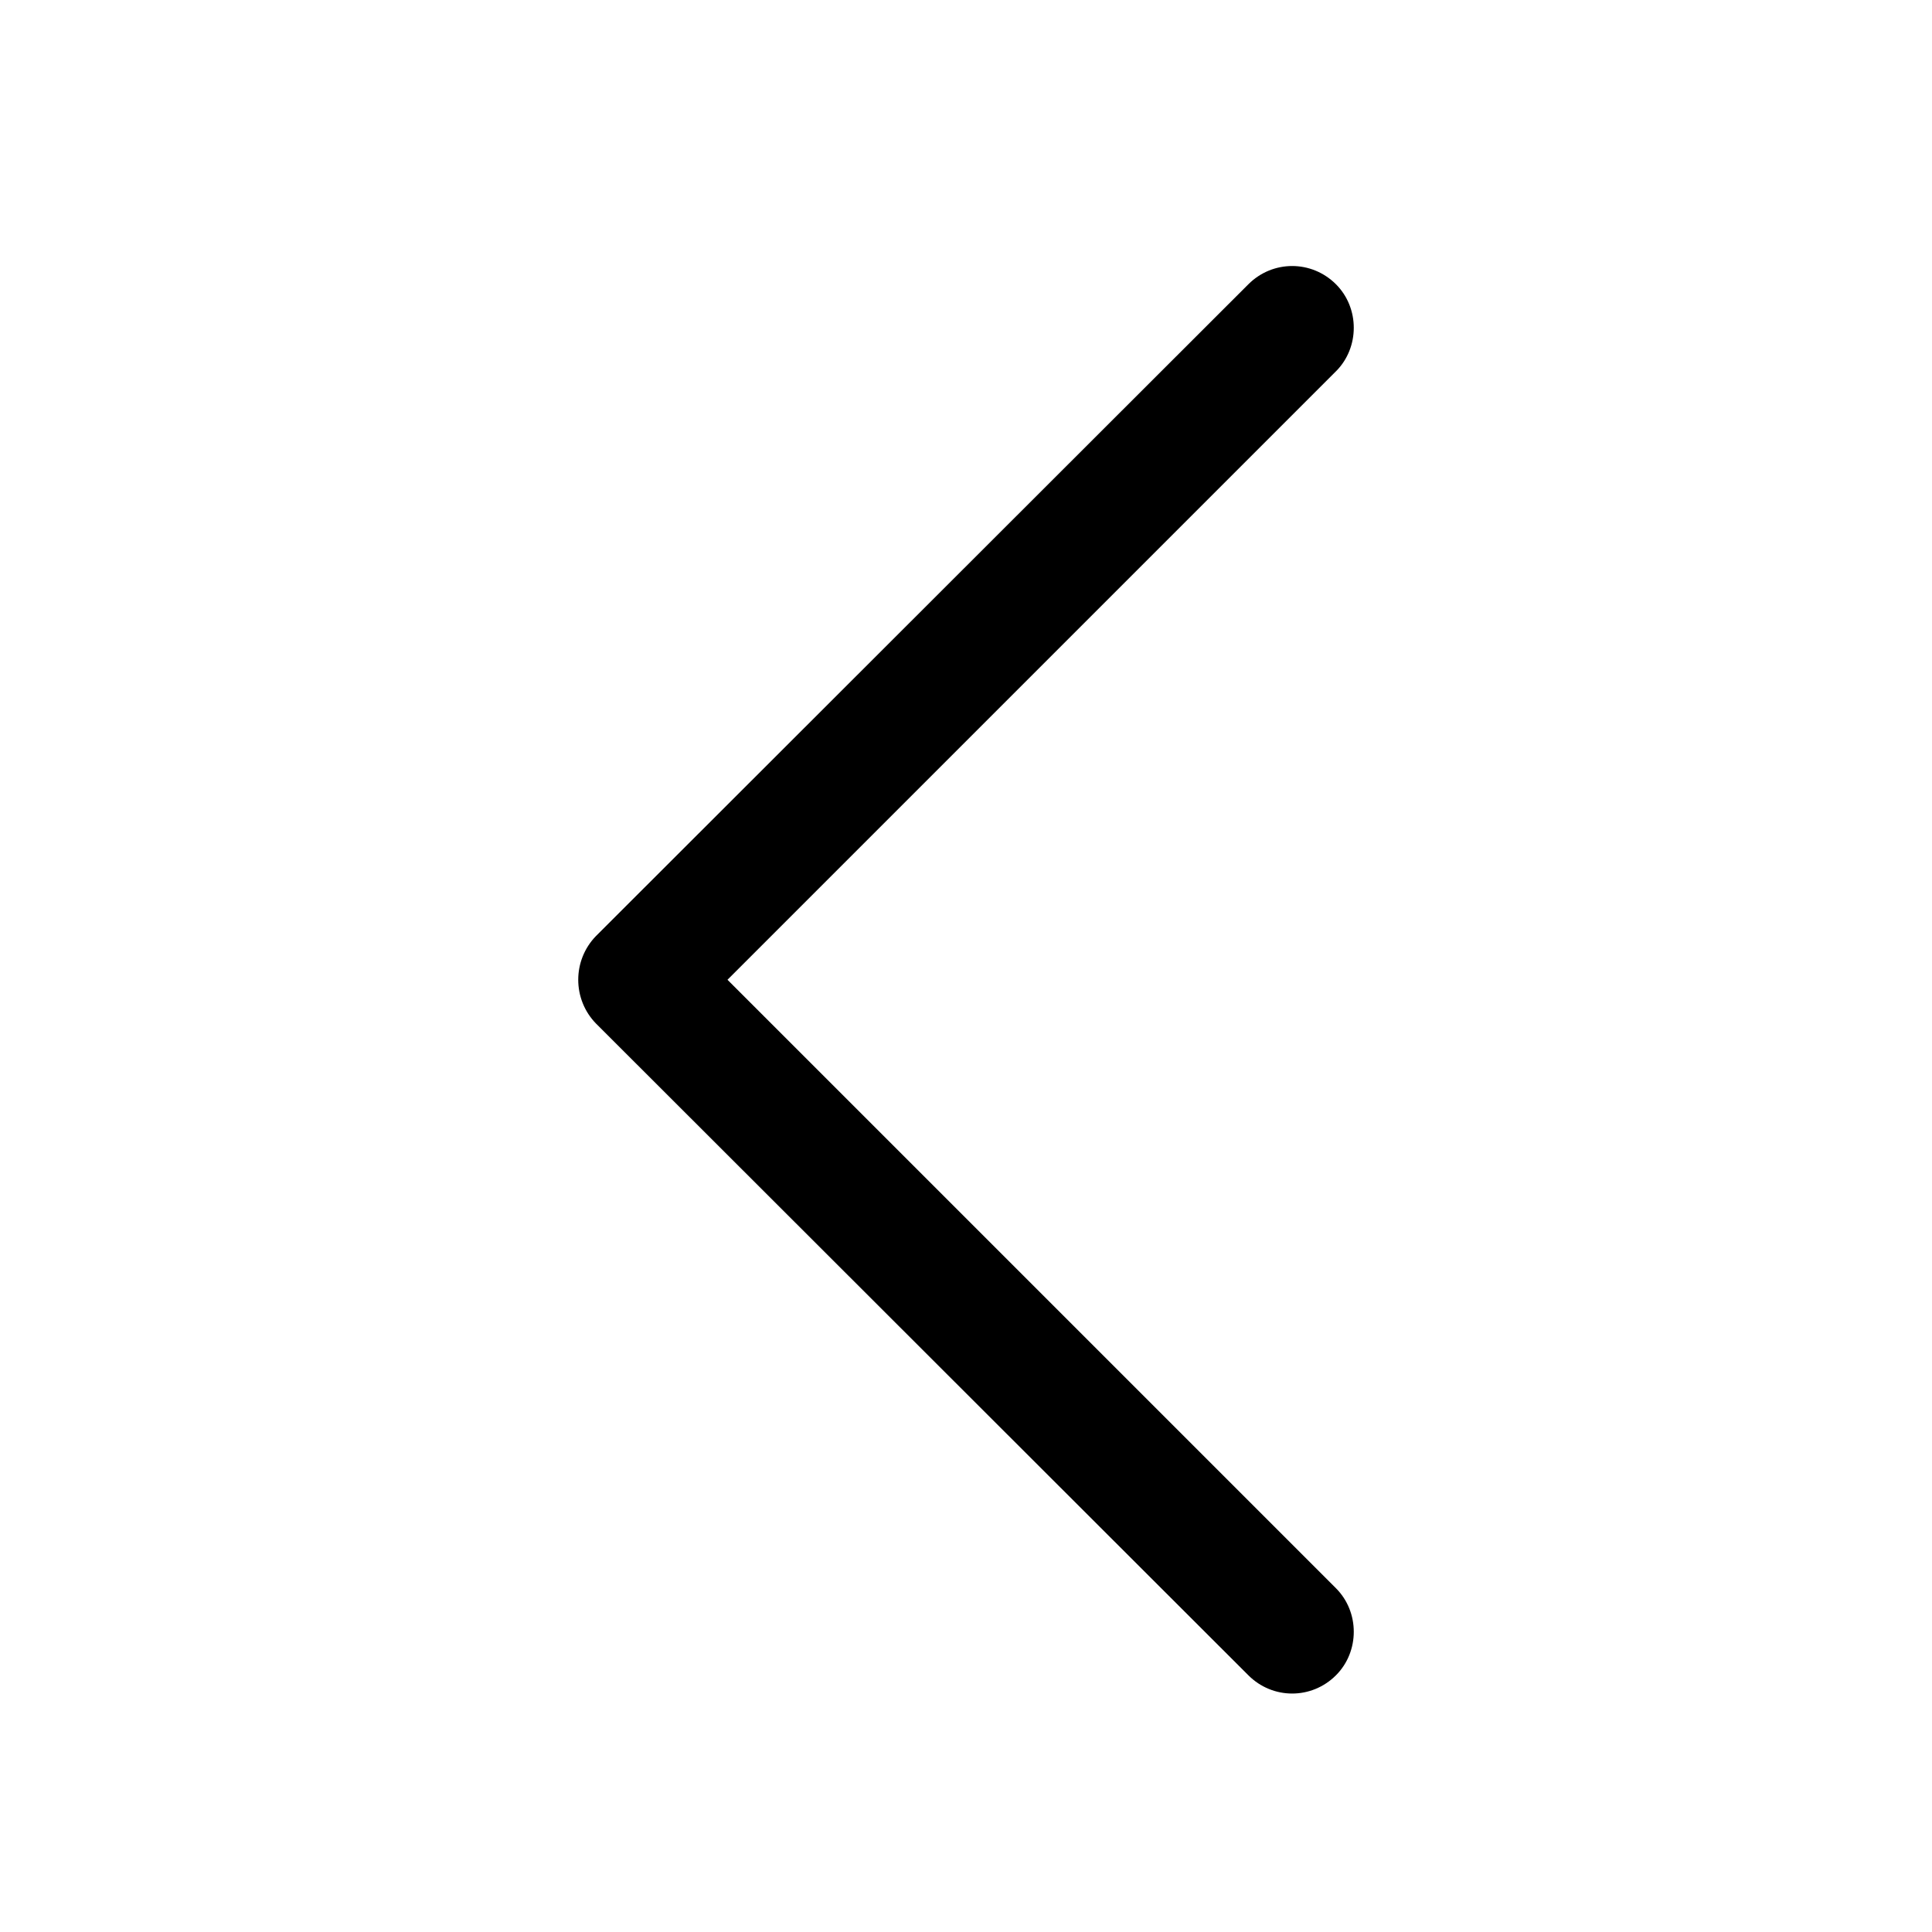 <?xml version="1.0" encoding="UTF-8"?>
<svg width="700pt" height="700pt" version="1.1" viewBox="0 0 700 550" xmlns="http://www.w3.org/2000/svg" xmlns:xlink="http://www.w3.org/1999/xlink">
 <g>
  <path d="m484.05 59.527c8.598-8.598 8.598-22.93 0-31.527-8.82-8.82-22.93-8.82-31.746 0l-236.35 236.12c-8.598 8.82-8.598 22.93 0 31.746l236.35 236.12c8.82 8.82 22.93 8.82 31.746 0 8.598-8.598 8.598-22.93 0-31.527l-220.47-220.47 220.47-220.47z"/>
 </g>
</svg>
